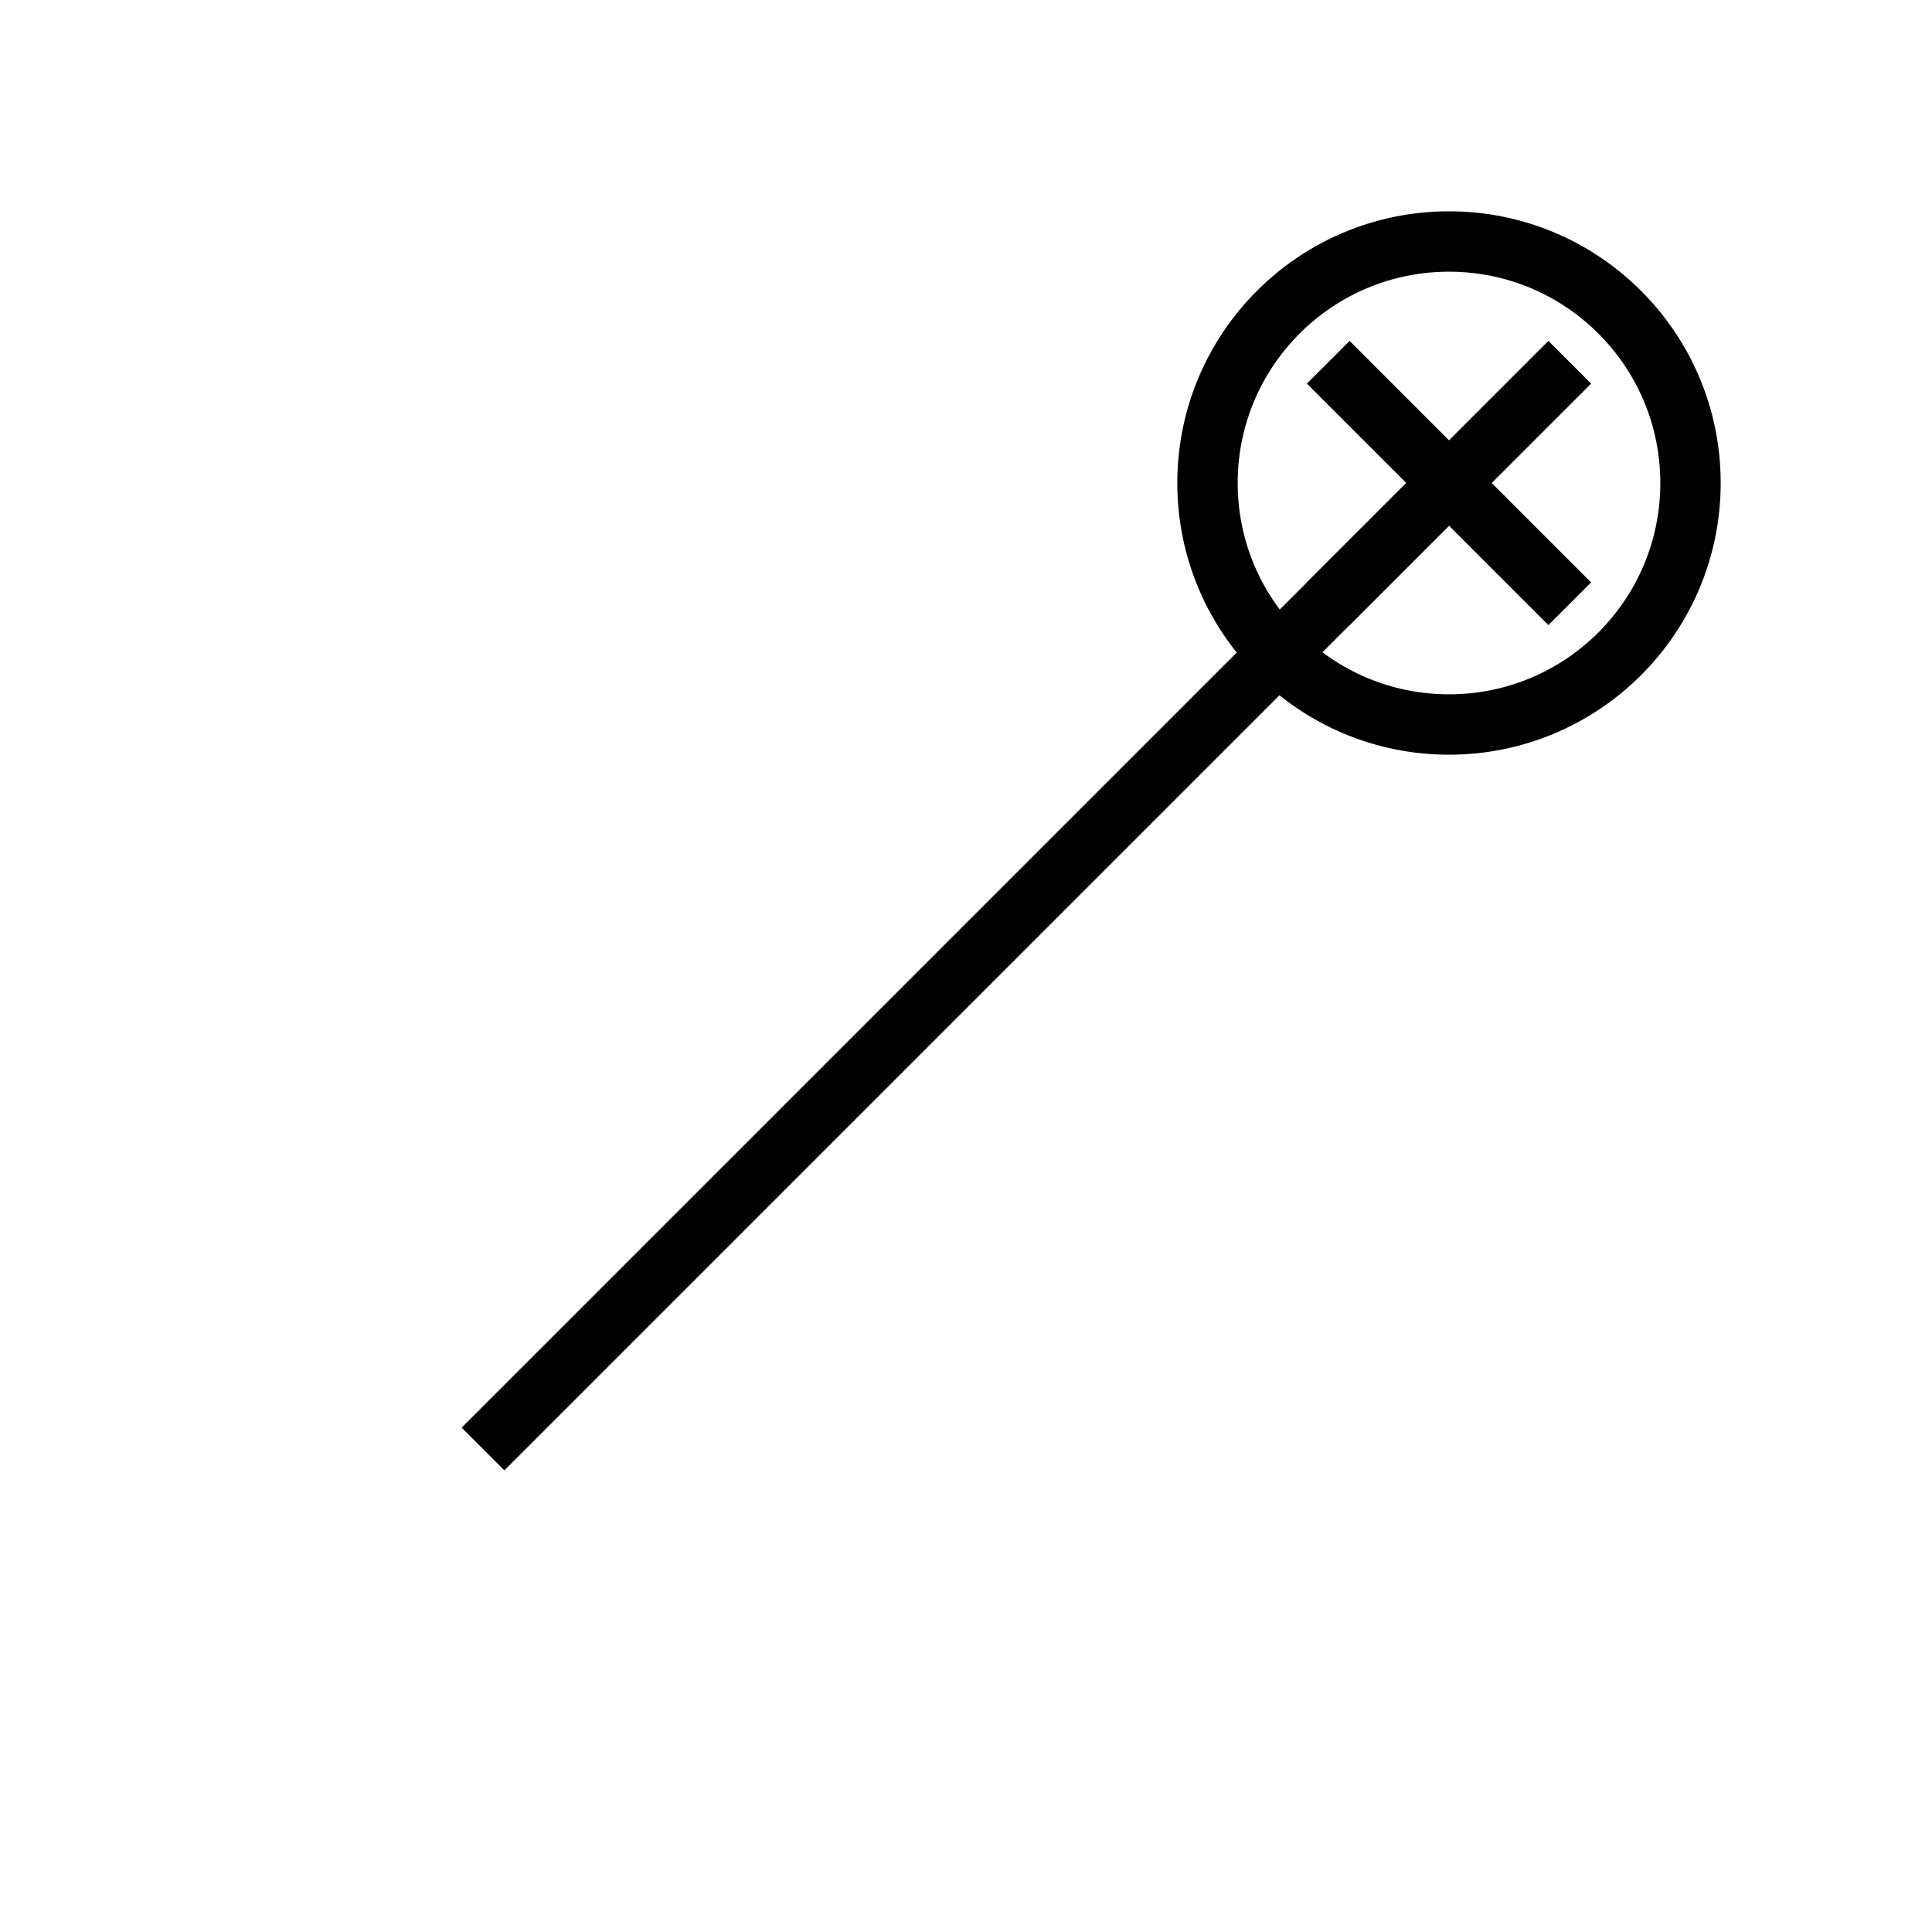 <svg width="32" height="32" xmlns="http://www.w3.org/2000/svg">
  <line x1="8" y1="24" x2="24" y2="8" stroke="black" />
  <circle cx="24" cy="8" r="4" stroke="black" fill="none" />
  <path d="M 22 6 L 26 10 M 26 6 L 22 10" stroke="black" />
</svg>
